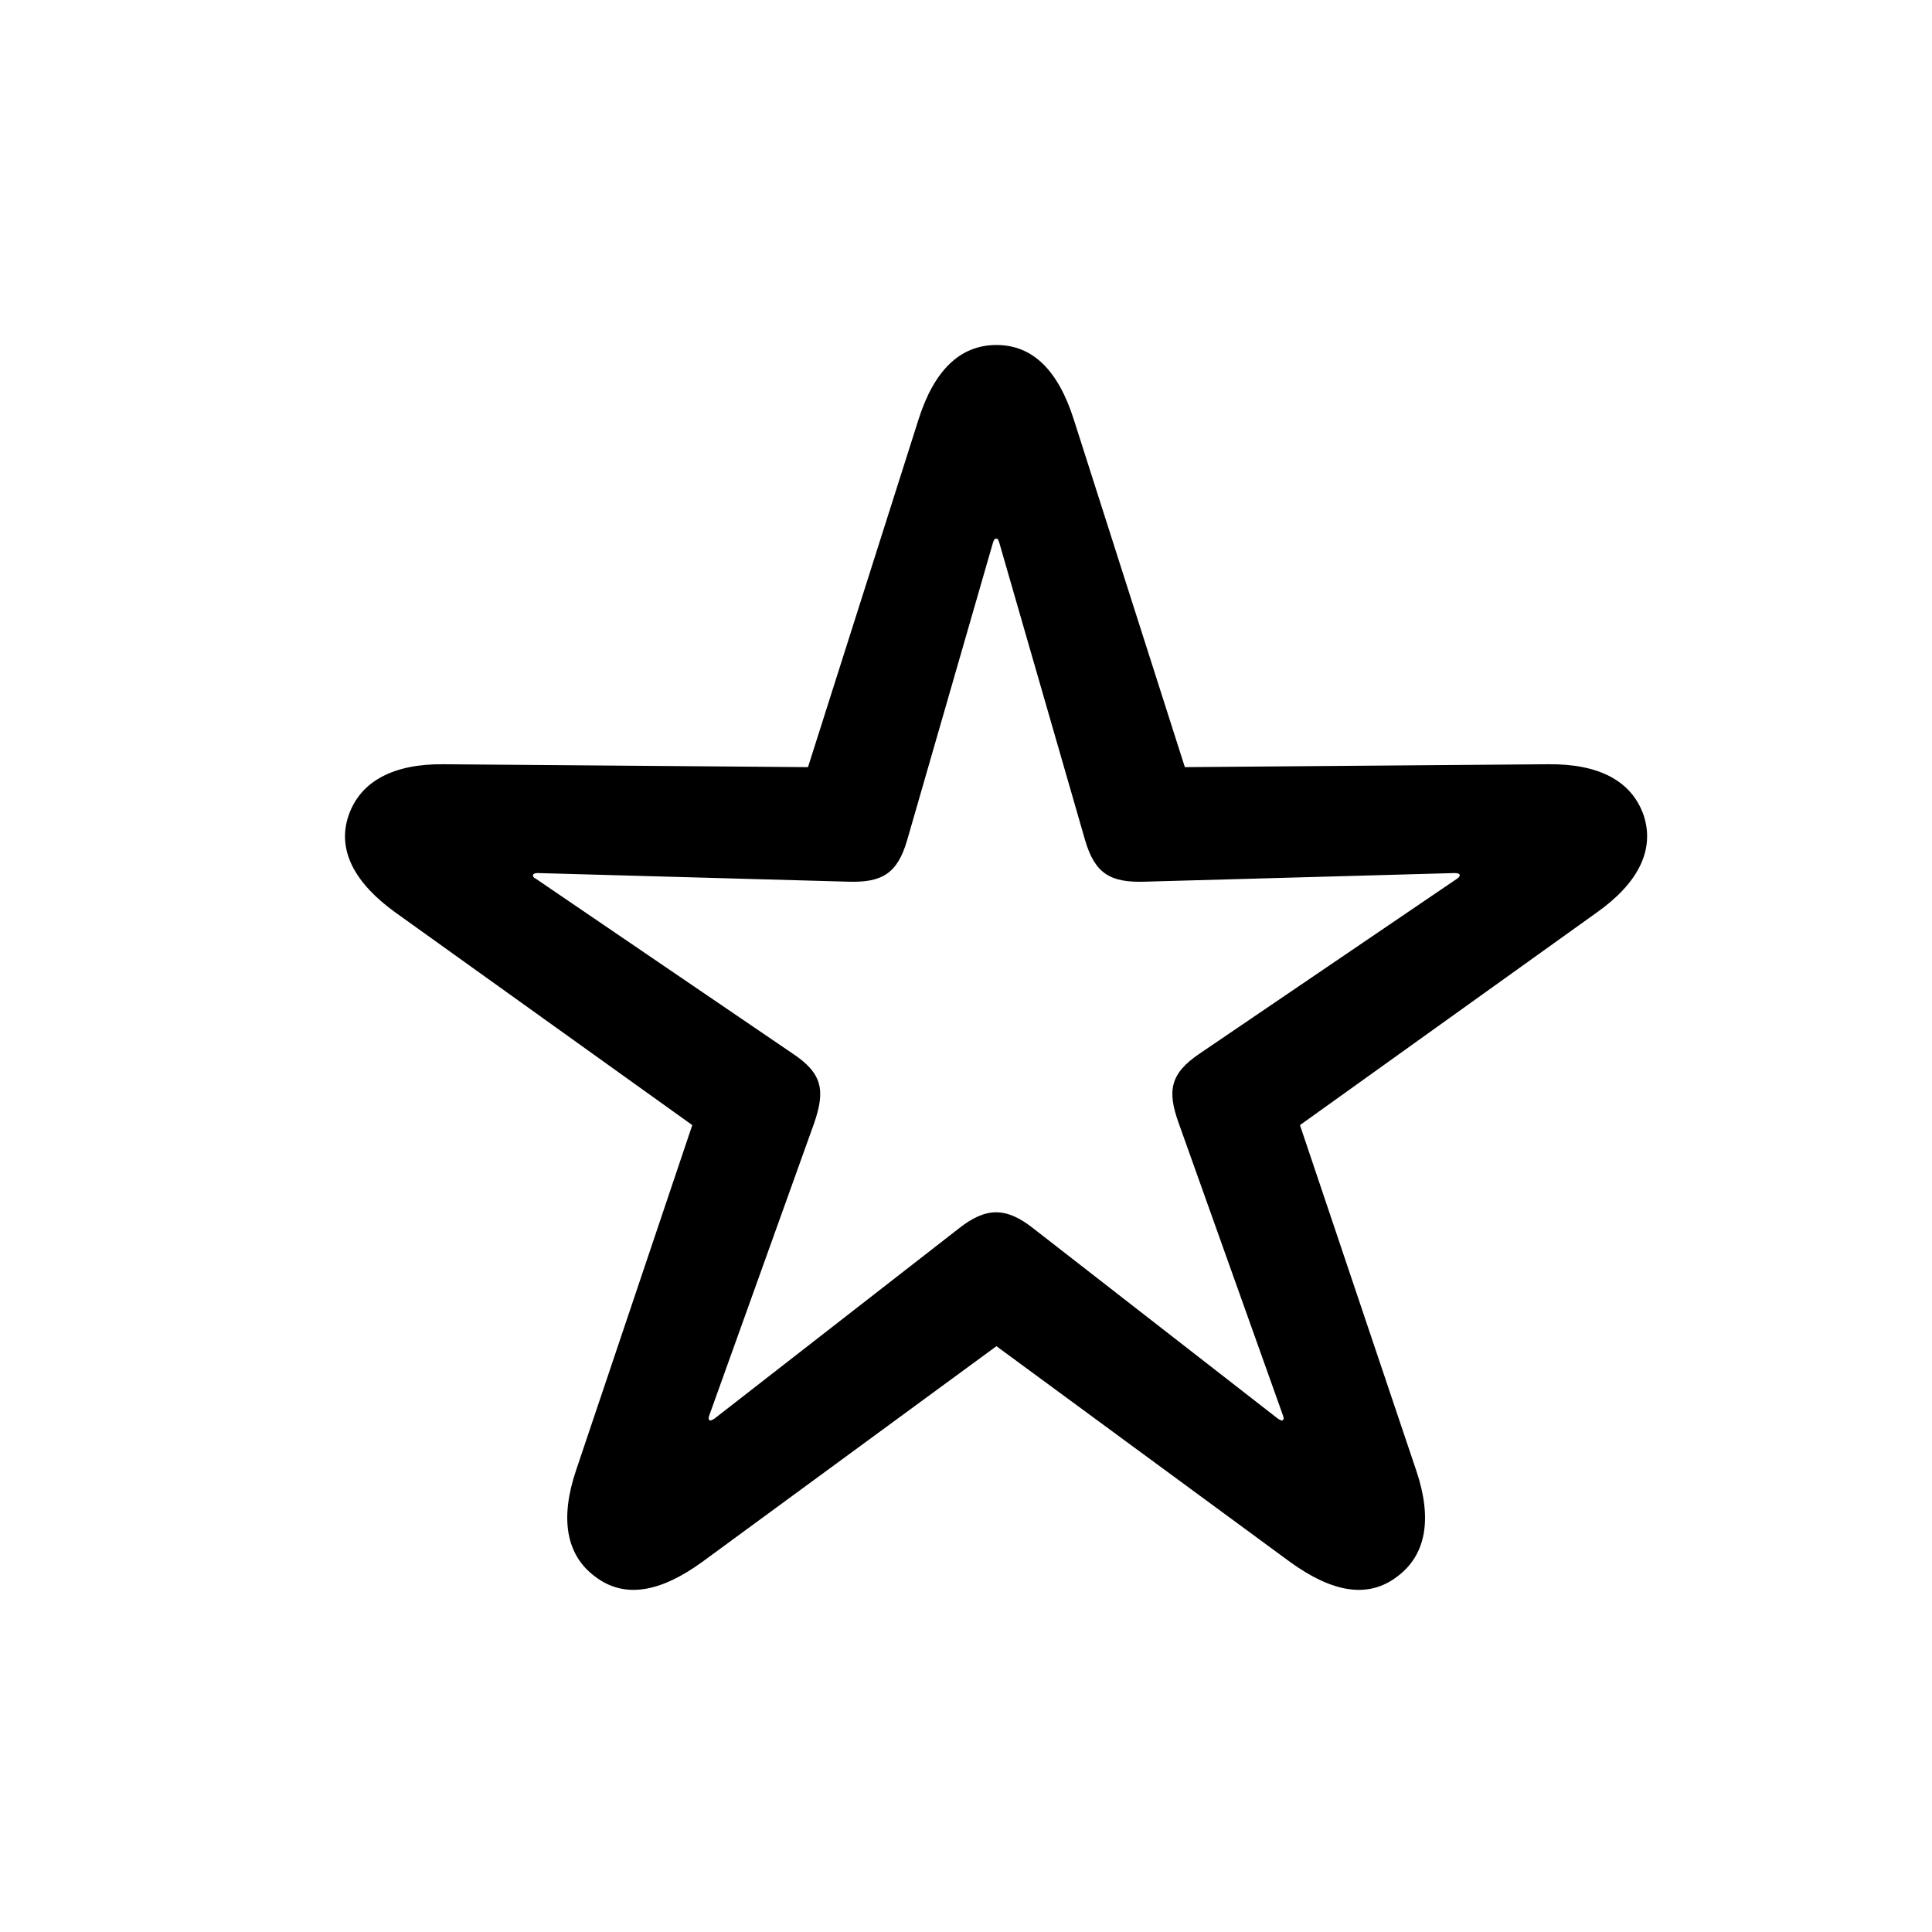 <svg width="28" height="28" viewBox="0 0 28 28" fill="currentColor" xmlns="http://www.w3.org/2000/svg">
    <path
        d="M20.252 22.847C20.675 22.531 20.758 22 20.525 21.311L18.84 16.306L23.14 13.226C23.738 12.803 23.987 12.321 23.821 11.815C23.646 11.317 23.173 11.068 22.435 11.076L17.172 11.118L15.562 6.079C15.337 5.373 14.972 5 14.441 5C13.91 5 13.536 5.373 13.312 6.079L11.71 11.118L6.431 11.076C5.709 11.068 5.227 11.317 5.053 11.815C4.878 12.321 5.144 12.803 5.733 13.226L10.033 16.306L8.348 21.311C8.116 22 8.199 22.531 8.622 22.847C9.054 23.179 9.577 23.071 10.174 22.639L14.441 19.51L18.699 22.639C19.297 23.071 19.82 23.179 20.252 22.847ZM18.525 20.564L14.972 17.8C14.582 17.493 14.291 17.493 13.901 17.8L10.349 20.564C10.315 20.581 10.29 20.597 10.282 20.581C10.266 20.564 10.266 20.556 10.282 20.506L11.801 16.273C11.959 15.808 11.926 15.559 11.486 15.268L7.767 12.736C7.734 12.72 7.717 12.703 7.726 12.678C7.734 12.662 7.751 12.653 7.792 12.653L12.291 12.778C12.781 12.794 13.005 12.662 13.146 12.18L14.391 7.864C14.408 7.814 14.416 7.806 14.441 7.806C14.457 7.806 14.466 7.814 14.482 7.864L15.727 12.18C15.869 12.662 16.093 12.794 16.591 12.778L21.082 12.653C21.123 12.653 21.148 12.662 21.156 12.678C21.156 12.703 21.148 12.711 21.115 12.736L17.388 15.268C16.956 15.559 16.915 15.808 17.081 16.273L18.591 20.506C18.608 20.556 18.608 20.564 18.591 20.581C18.583 20.597 18.558 20.581 18.525 20.564Z"
         />
</svg>